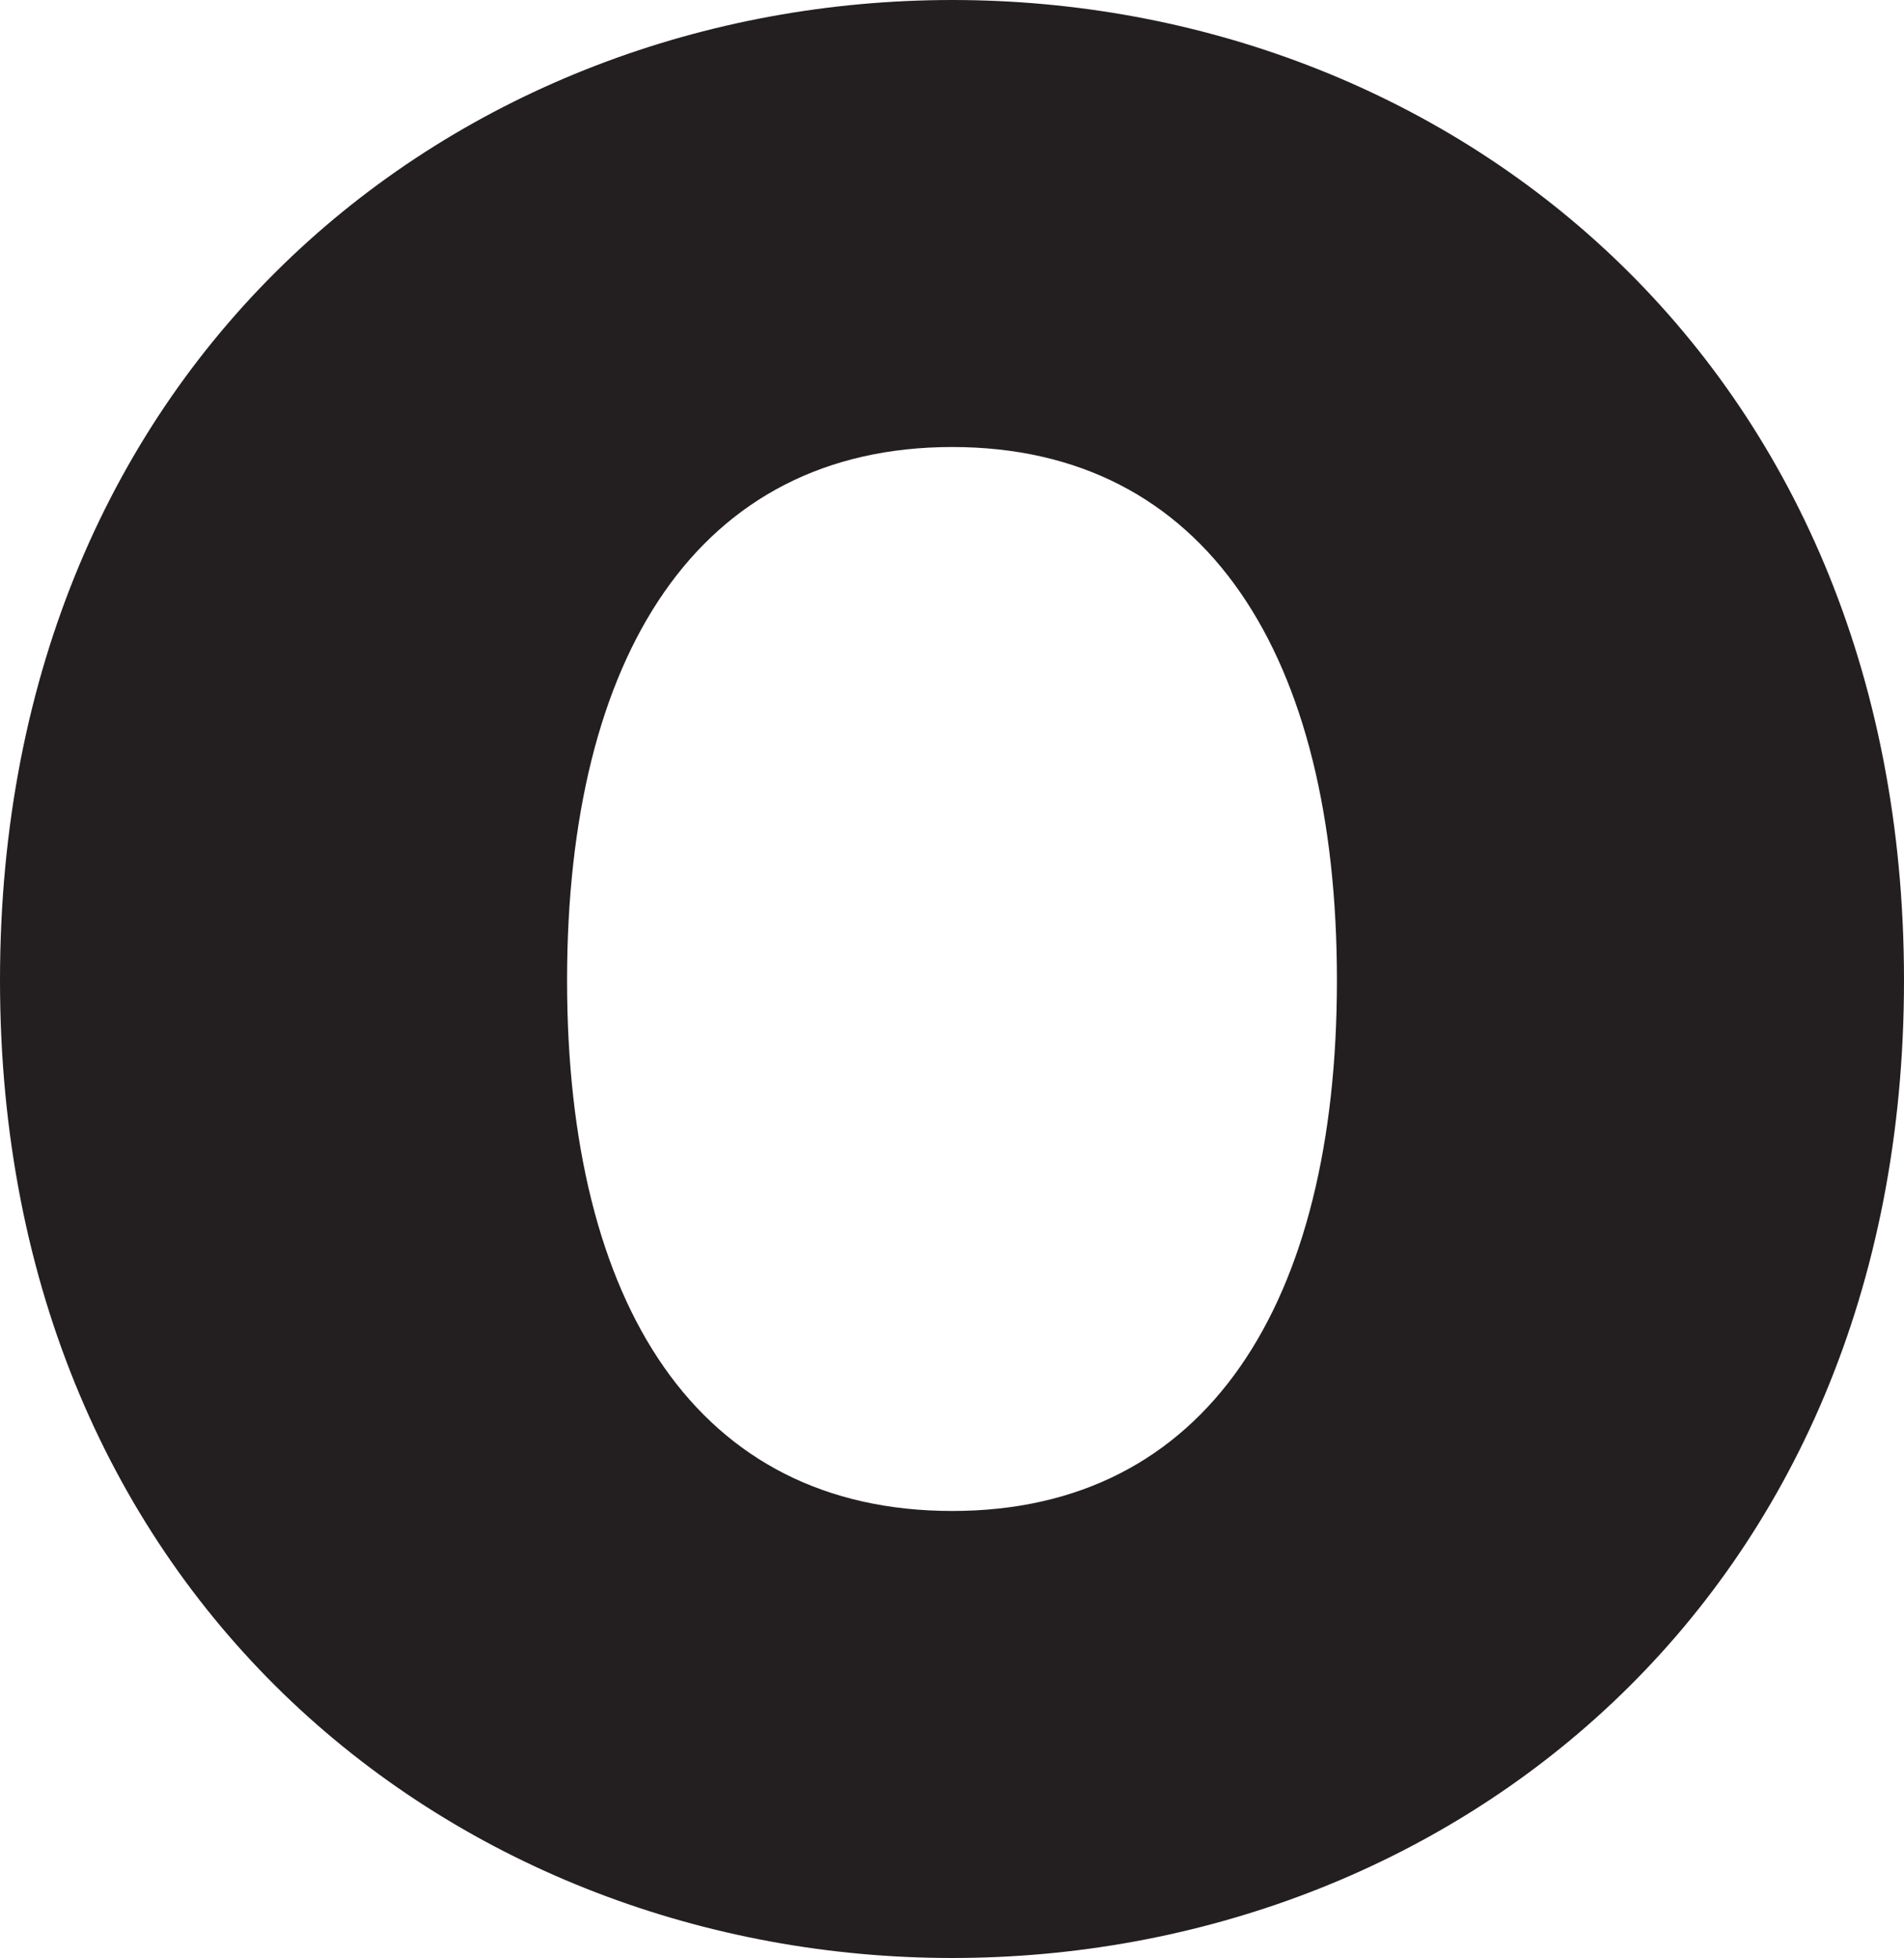 <svg xmlns="http://www.w3.org/2000/svg" viewBox="0 0 36.43 37.45"><defs><style>.cls-1{fill:#231f20;}</style></defs><title>Asset 6</title><g id="Layer_2" data-name="Layer 2"><g id="Layer_1-2" data-name="Layer 1"><path class="cls-1" d="M0,18.75C0,6.85,8.79,0,18.22,0S36.43,6.85,36.43,18.75s-8.79,18.7-18.21,18.7S0,30.6,0,18.75Zm25.58,0c0-6.2-2.49-10.2-7.36-10.2s-7.37,4-7.37,10.2S13.34,28.9,18.22,28.9,25.58,24.92,25.58,18.75Z"/></g></g></svg>